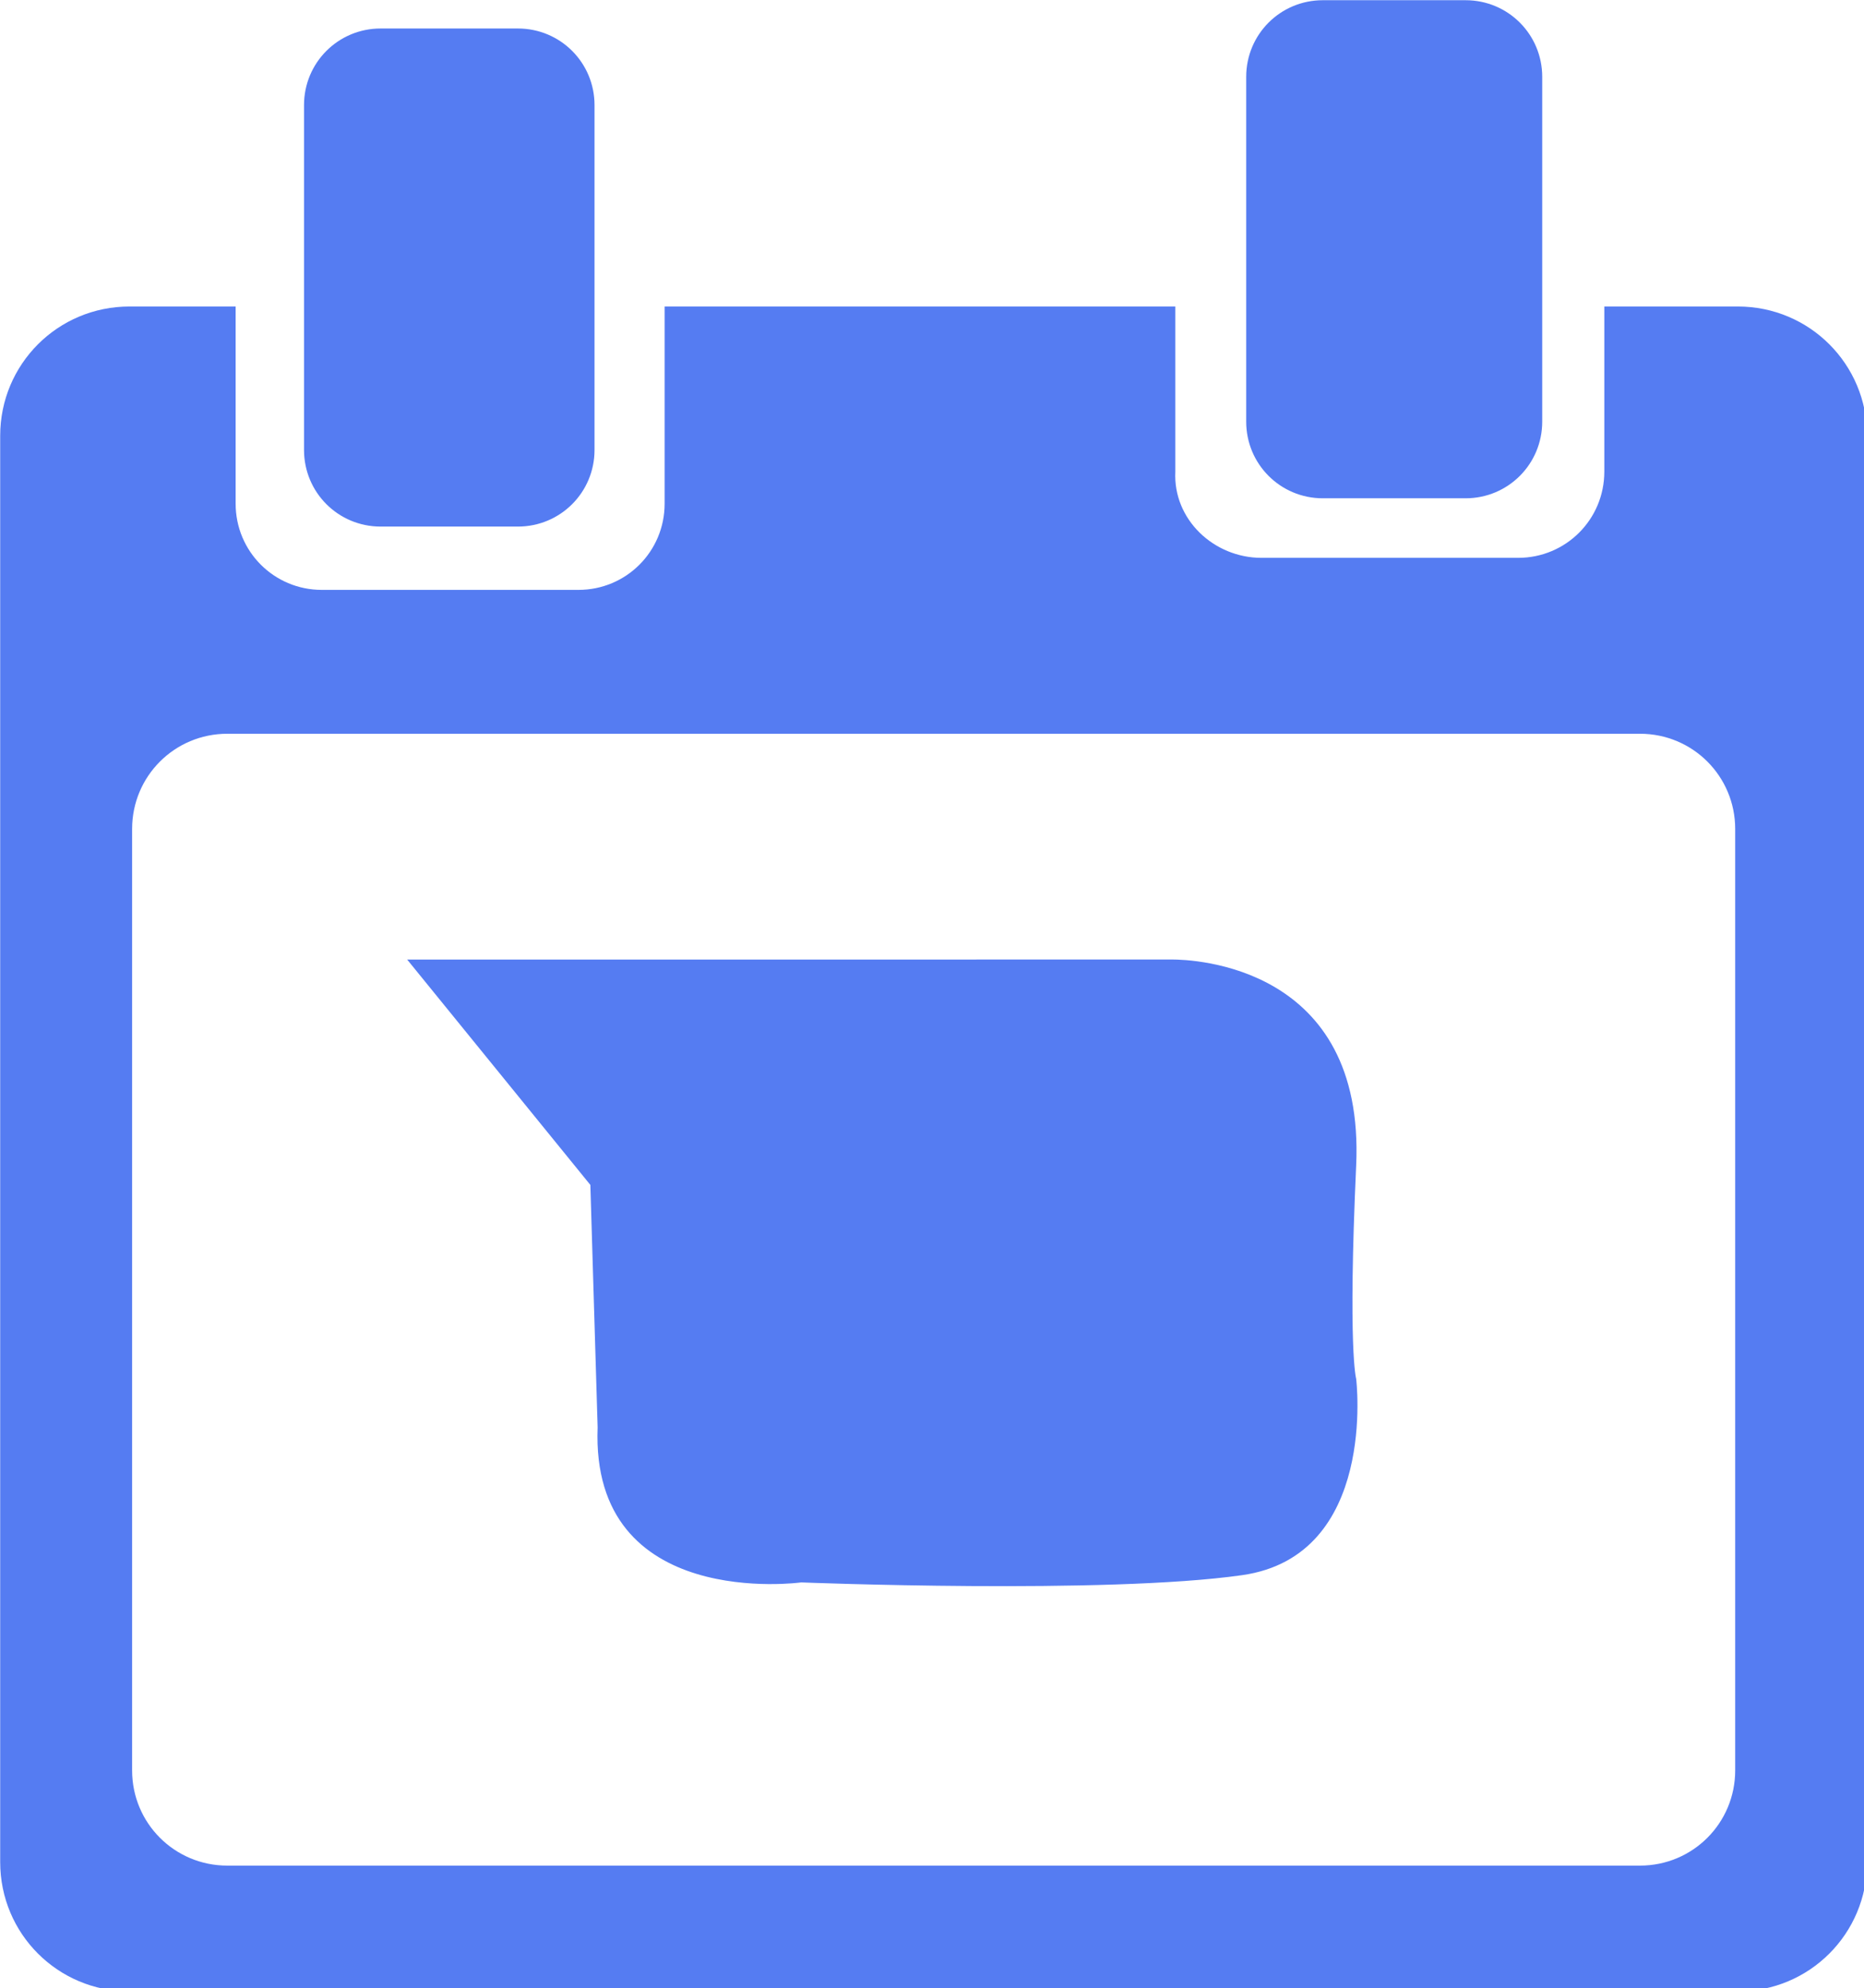 <?xml version="1.0" encoding="UTF-8" standalone="no"?>
<svg
   xmlns:dc="http://purl.org/dc/elements/1.1/"
   xmlns:cc="http://creativecommons.org/ns#"
   xmlns:rdf="http://www.w3.org/1999/02/22-rdf-syntax-ns#"
   xmlns:svg="http://www.w3.org/2000/svg"
   xmlns="http://www.w3.org/2000/svg"
   xmlns:sodipodi="http://sodipodi.sourceforge.net/DTD/sodipodi-0.dtd"
   xmlns:inkscape="http://www.inkscape.org/namespaces/inkscape"
   width="120.359mm"
   height="128.353mm"
   viewBox="0 0 120.359 128.353"
   version="1.1"
   id="svg8"
   sodipodi:docname="ico-calendario.svg"
   inkscape:version="1.0 (4035a4fb49, 2020-05-01)">
  <defs
     id="defs2" />
  <sodipodi:namedview
     id="base"
     pagecolor="#ffffff"
     bordercolor="#666666"
     borderopacity="1.0"
     inkscape:pageopacity="0.0"
     inkscape:pageshadow="2"
     inkscape:zoom="0.35"
     inkscape:cx="141.9128"
     inkscape:cy="541.82179"
     inkscape:document-units="mm"
     inkscape:current-layer="g38"
     inkscape:document-rotation="0"
     showgrid="false"
     inkscape:window-width="1344"
     inkscape:window-height="728"
     inkscape:window-x="0"
     inkscape:window-y="0"
     inkscape:window-maximized="0" />
  <g
     inkscape:label="Layer 1"
     inkscape:groupmode="layer"
     id="layer1"
     transform="translate(-40.362,-34.327)">
    <g
       id="g38"
       transform="matrix(0.265,0,0,0.265,32.808,25.242)">
      <path
         id="rect1277"
         style="fill:#557cf2;fill-opacity:1;stroke-width:3.497;stroke-linecap:round;stroke-linejoin:round"
         d="M 322.271 0 C 311.93 0 303.605 8.325 303.605 18.666 L 303.605 102.68 C 303.605 113.021 311.93 121.348 322.271 121.348 L 357.068 121.348 C 367.41 121.348 375.734 113.021 375.734 102.68 L 375.734 18.666 C 375.734 8.325 367.41 0 357.068 0 L 322.271 0 z M 92.699 6.891 C 82.358 6.891 74.033 15.217 74.033 25.559 L 74.033 109.572 C 74.033 119.914 82.358 128.238 92.699 128.238 L 126.15 128.238 C 136.492 128.238 144.818 119.914 144.818 109.572 L 144.818 25.559 C 144.818 15.217 136.492 6.891 126.15 6.891 L 92.699 6.891 z M 31.498 74.623 C 14.047 74.623 0 88.671 0 106.121 L 0 453.615 C 0 471.066 14.047 485.113 31.498 485.113 L 423.4 485.113 C 440.851 485.113 454.898 471.066 454.898 453.615 L 454.898 106.121 C 454.898 88.671 440.851 74.623 423.4 74.623 L 390.865 74.623 L 390.865 114.859 C 390.865 126.493 381.5 135.857 369.867 135.857 L 307.336 135.857 C 295.703 135.857 285.76 126.478 286.338 114.859 L 286.338 74.623 L 161.898 74.623 L 161.898 122.666 C 161.898 134.299 152.534 143.664 140.9 143.664 L 78.369 143.664 C 66.736 143.664 57.371 134.299 57.371 122.666 L 57.371 74.623 L 31.498 74.623 z M 55.34 178.715 L 399.559 178.715 C 412.408 178.715 422.754 189.06 422.754 201.91 L 422.754 431.279 C 422.754 444.129 412.408 454.473 399.559 454.473 L 55.34 454.473 C 42.49 454.473 32.145 444.129 32.145 431.279 L 32.145 201.91 C 32.145 189.06 42.49 178.715 55.34 178.715 z M 285.469 233.711 C 285.119 233.711 284.932 233.719 284.932 233.719 L 99.162 233.723 C 99.166 233.727 143.803 288.635 143.803 288.635 L 145.574 347.684 C 143.803 392.562 195.176 385.477 195.176 385.477 C 195.176 385.477 269.578 388.429 302.646 383.705 C 335.714 378.981 330.4 335.875 330.4 335.875 C 330.4 335.875 328.36 328.804 330.4 283.91 C 332.615 235.194 290.715 233.707 285.469 233.711 z "
         transform="translate(28.551,34.335)" />
    </g>
  </g>
</svg>

